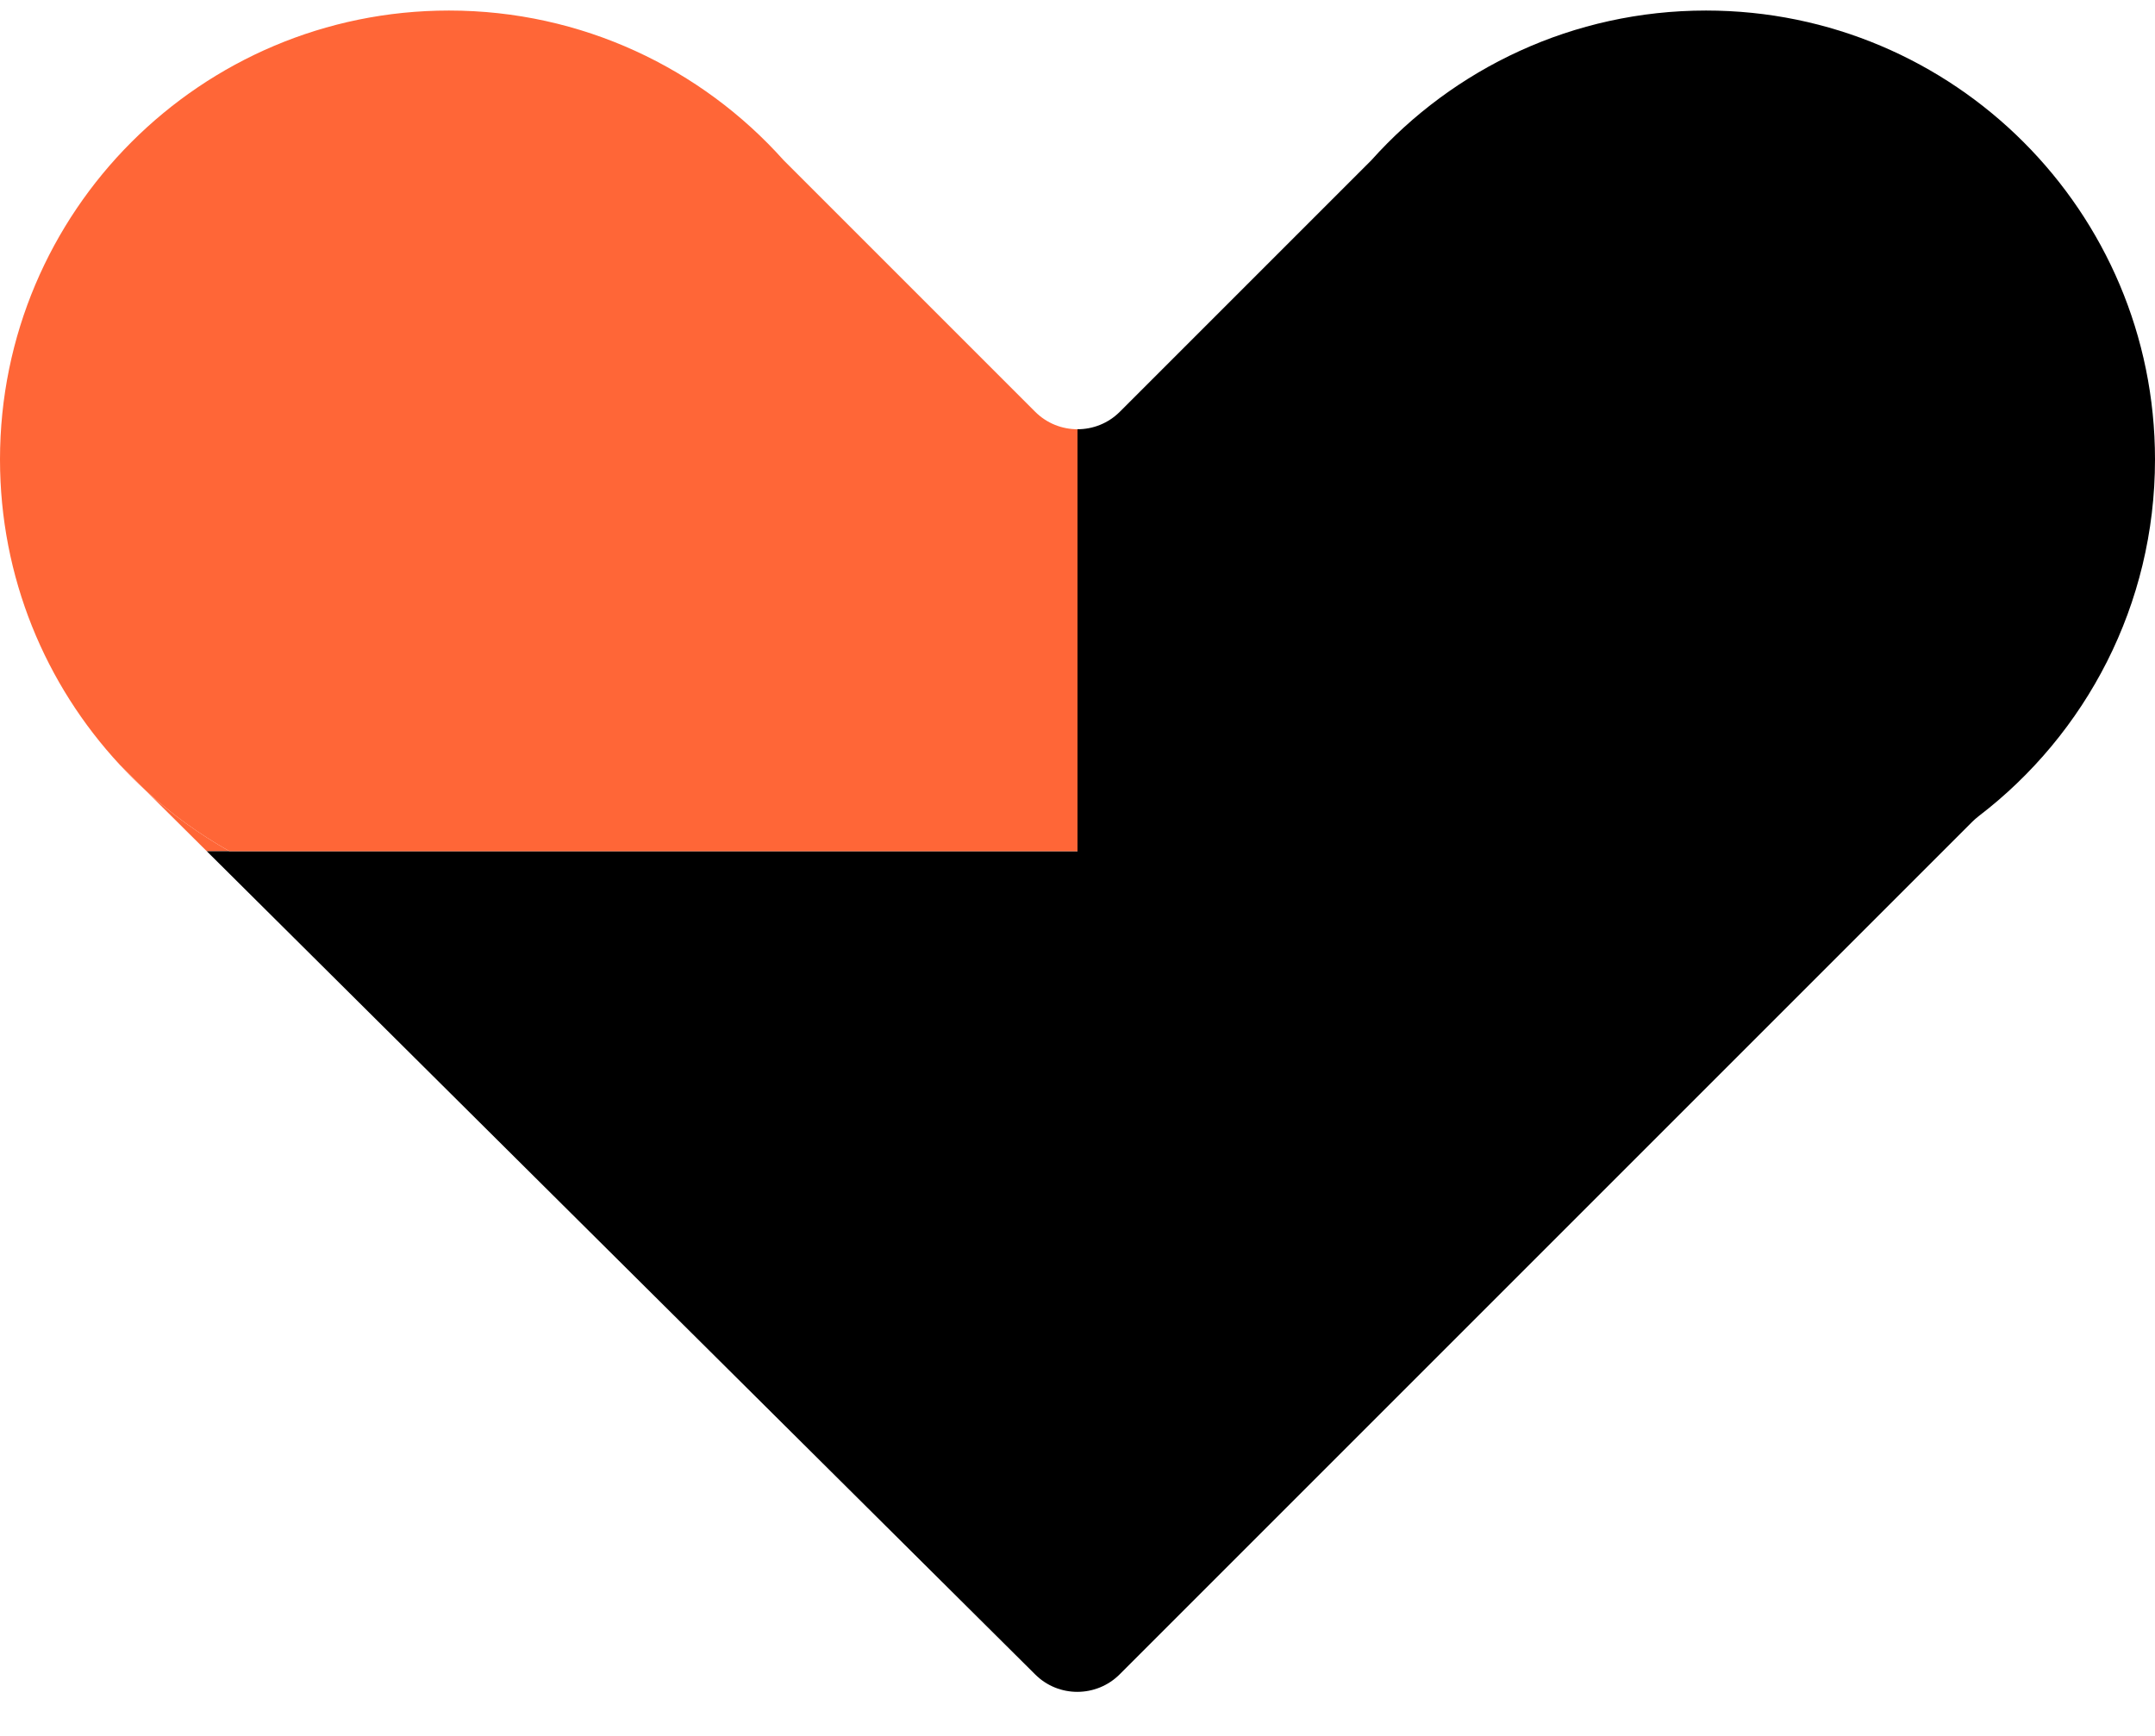 <svg width="36" height="29" viewBox="0 0 36 29" fill="none" xmlns="http://www.w3.org/2000/svg">
<path fill-rule="evenodd" clip-rule="evenodd" d="M2.435 13.208C2.284 13.069 2.139 12.925 2 12.775L2.435 13.208Z" fill="#FF6637"/>
<path d="M36 7.676C36 3.534 32.642 0.176 28.5 0.176C26.279 0.176 24.283 1.142 22.91 2.676L18.707 6.879C18.512 7.074 18.256 7.171 18 7.171V7.198V14.22V28.264C18.255 28.263 18.51 28.166 18.705 27.971L32.948 13.728C32.981 13.695 33.017 13.664 33.054 13.635C34.845 12.265 36 10.105 36 7.676Z" fill="black"/>
<path fill-rule="evenodd" clip-rule="evenodd" d="M3.833 14.22C3.328 13.936 2.859 13.596 2.435 13.208L3.454 14.22H3.833Z" fill="#FF6637"/>
<path d="M17.293 27.973C17.488 28.168 17.744 28.265 18 28.264V14.22H11.167H3.833H3.454L17.293 27.973Z" fill="black"/>
<path d="M7.5 0.176C3.358 0.176 0 3.534 0 7.676C0 9.645 0.759 11.437 2 12.775L2.435 13.208C2.859 13.596 3.328 13.936 3.833 14.22H11.167H18V7.198V7.171C17.744 7.171 17.488 7.074 17.293 6.879L13.09 2.676C11.717 1.142 9.721 0.176 7.5 0.176Z" fill="#FF6637"/>
</svg>
